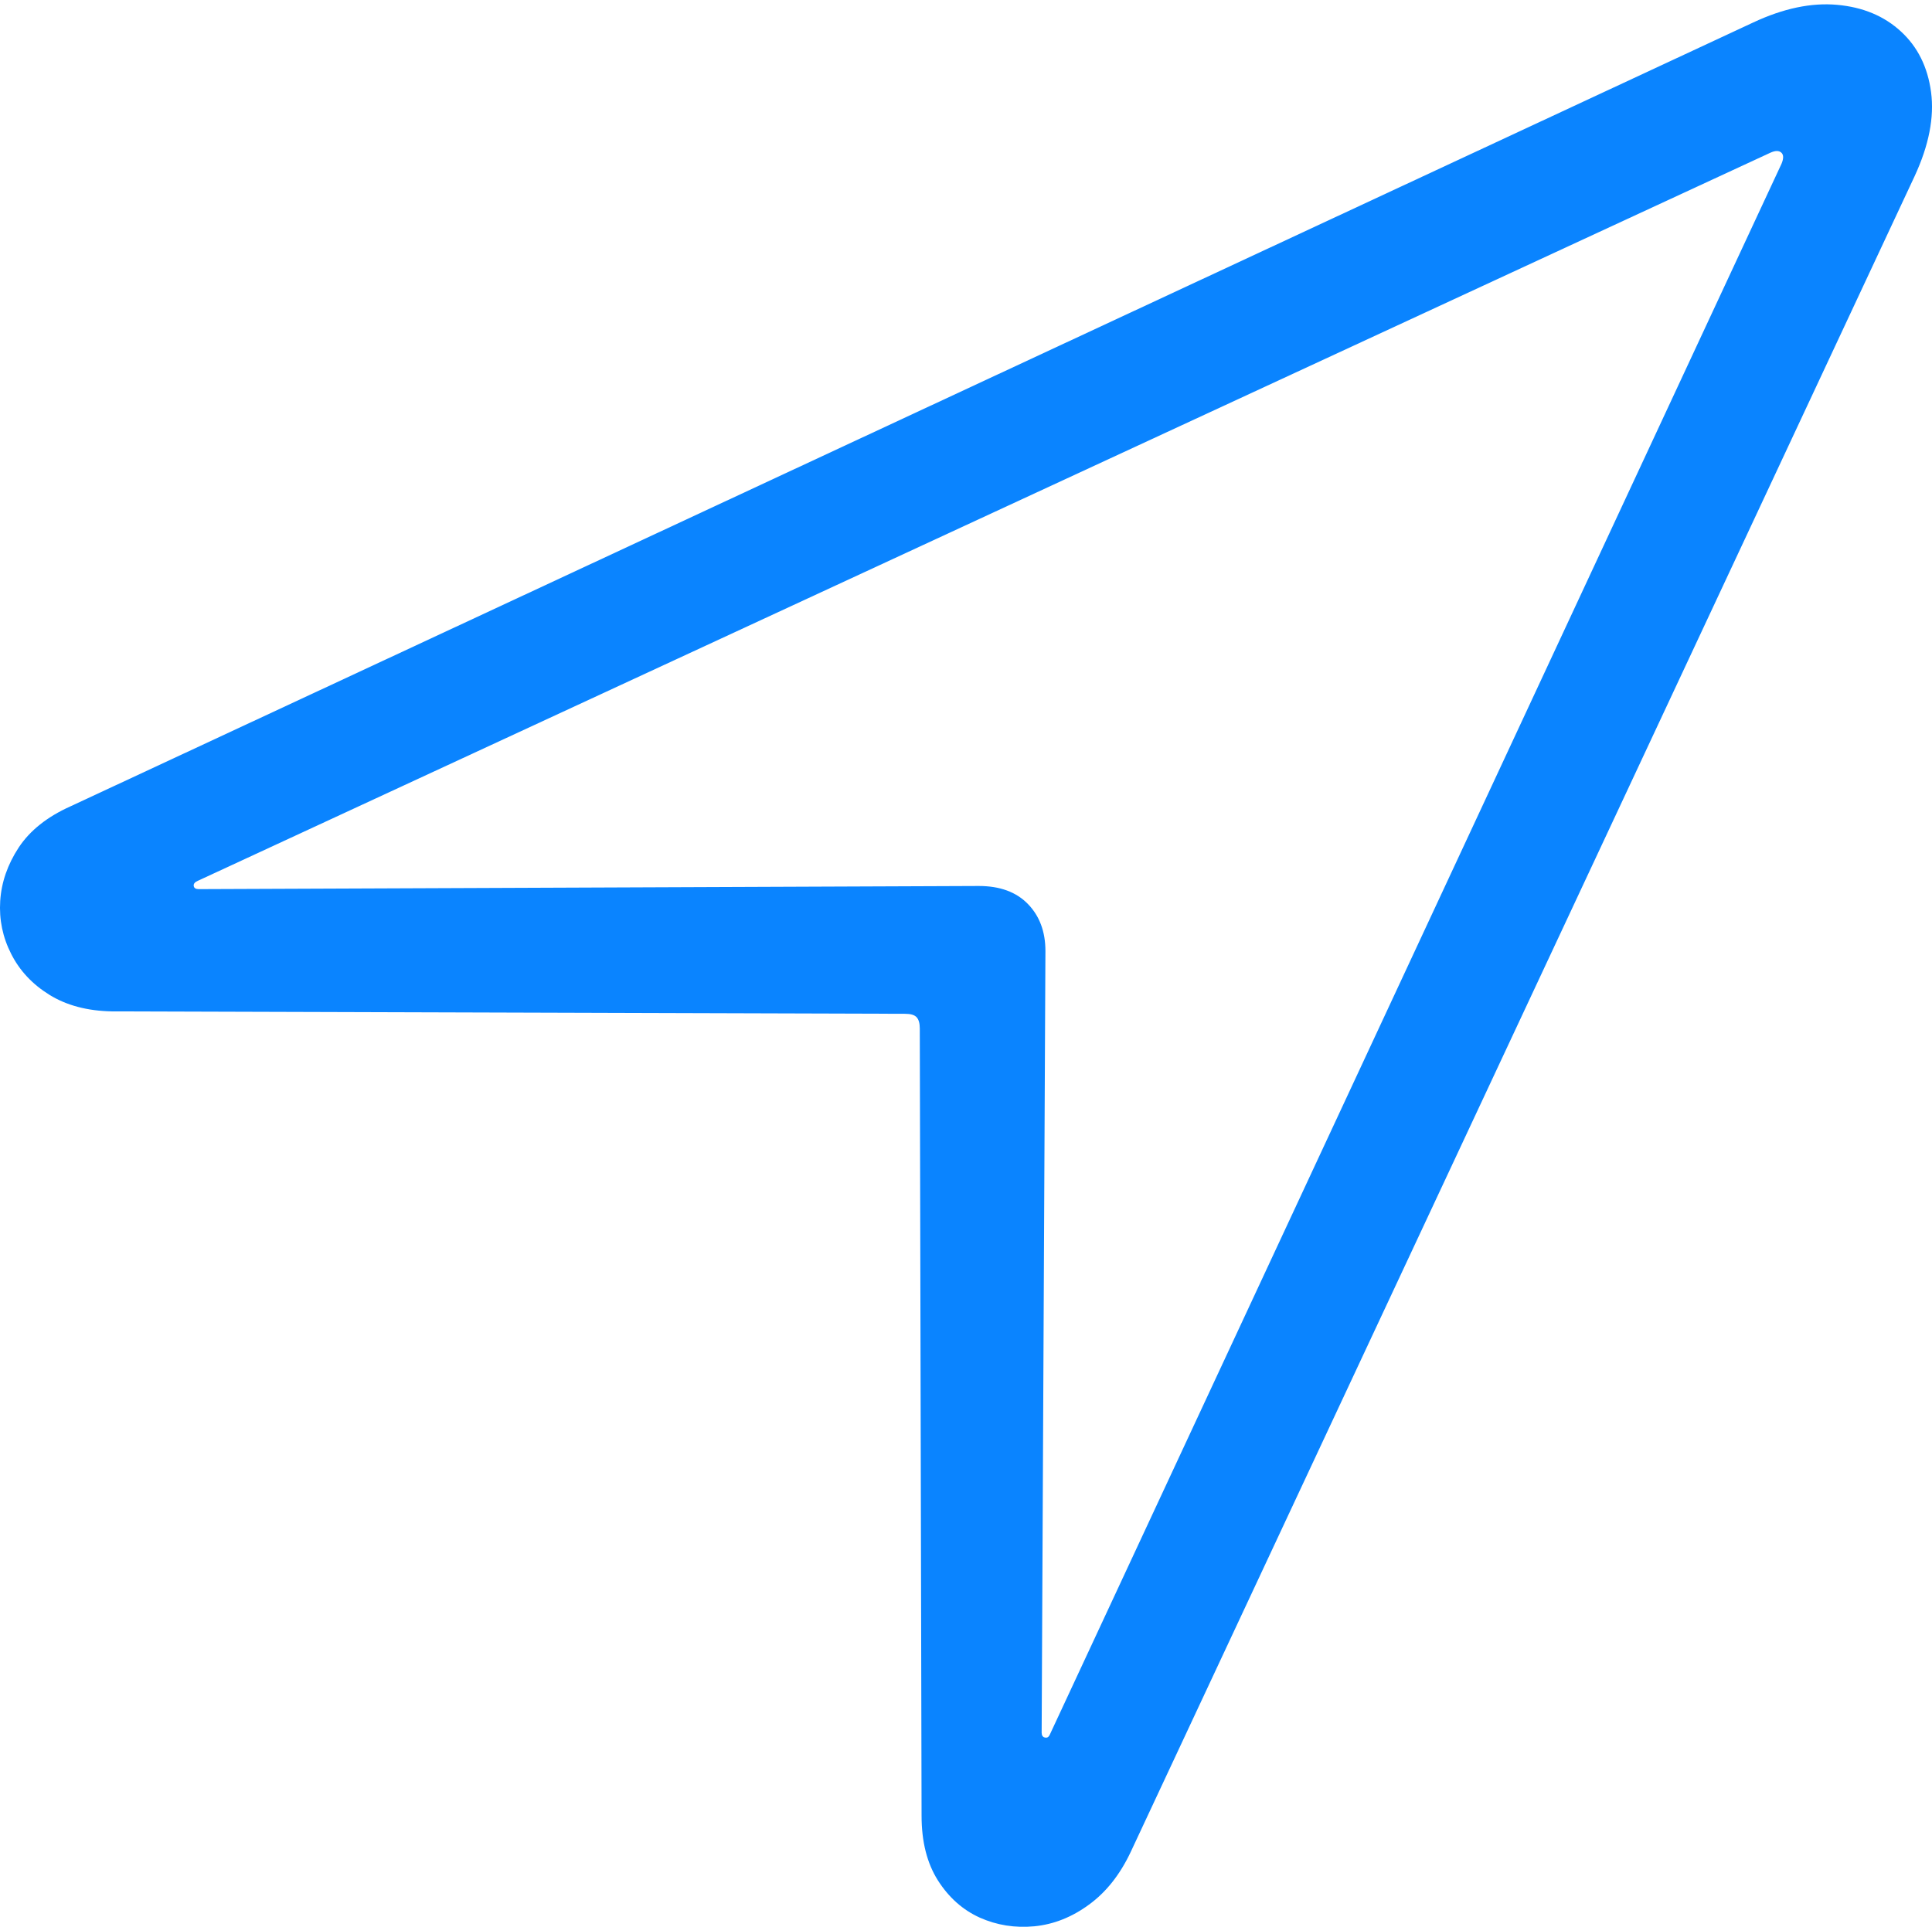 <svg width="18.438" height="18.392">
       <g>
              <rect height="18.392" opacity="0" width="18.438" x="0" y="0" />
              <path d="M0.672 7.697Q0.34 7.846 0.179 8.089Q0.019 8.333 0.002 8.6Q-0.015 8.867 0.107 9.106Q0.228 9.345 0.472 9.496Q0.716 9.647 1.067 9.654L8.638 9.677Q8.717 9.677 8.747 9.709Q8.778 9.742 8.778 9.817L8.795 17.332Q8.795 17.703 8.951 17.949Q9.107 18.194 9.35 18.304Q9.594 18.413 9.871 18.387Q10.148 18.36 10.393 18.18Q10.639 18.001 10.792 17.675L18.272 1.682Q18.477 1.239 18.429 0.879Q18.381 0.52 18.141 0.3Q17.901 0.079 17.532 0.046Q17.162 0.013 16.731 0.215ZM1.896 8.487Q1.854 8.487 1.849 8.457Q1.844 8.427 1.887 8.408L16.895 1.458Q16.965 1.426 16.999 1.456Q17.034 1.486 17.002 1.563L10.02 16.555Q10.004 16.593 9.972 16.585Q9.941 16.578 9.941 16.539L9.977 9.078Q9.977 8.801 9.81 8.629Q9.643 8.457 9.341 8.457Z"
                     fill="#0a84ff" />
       </g>
</svg>